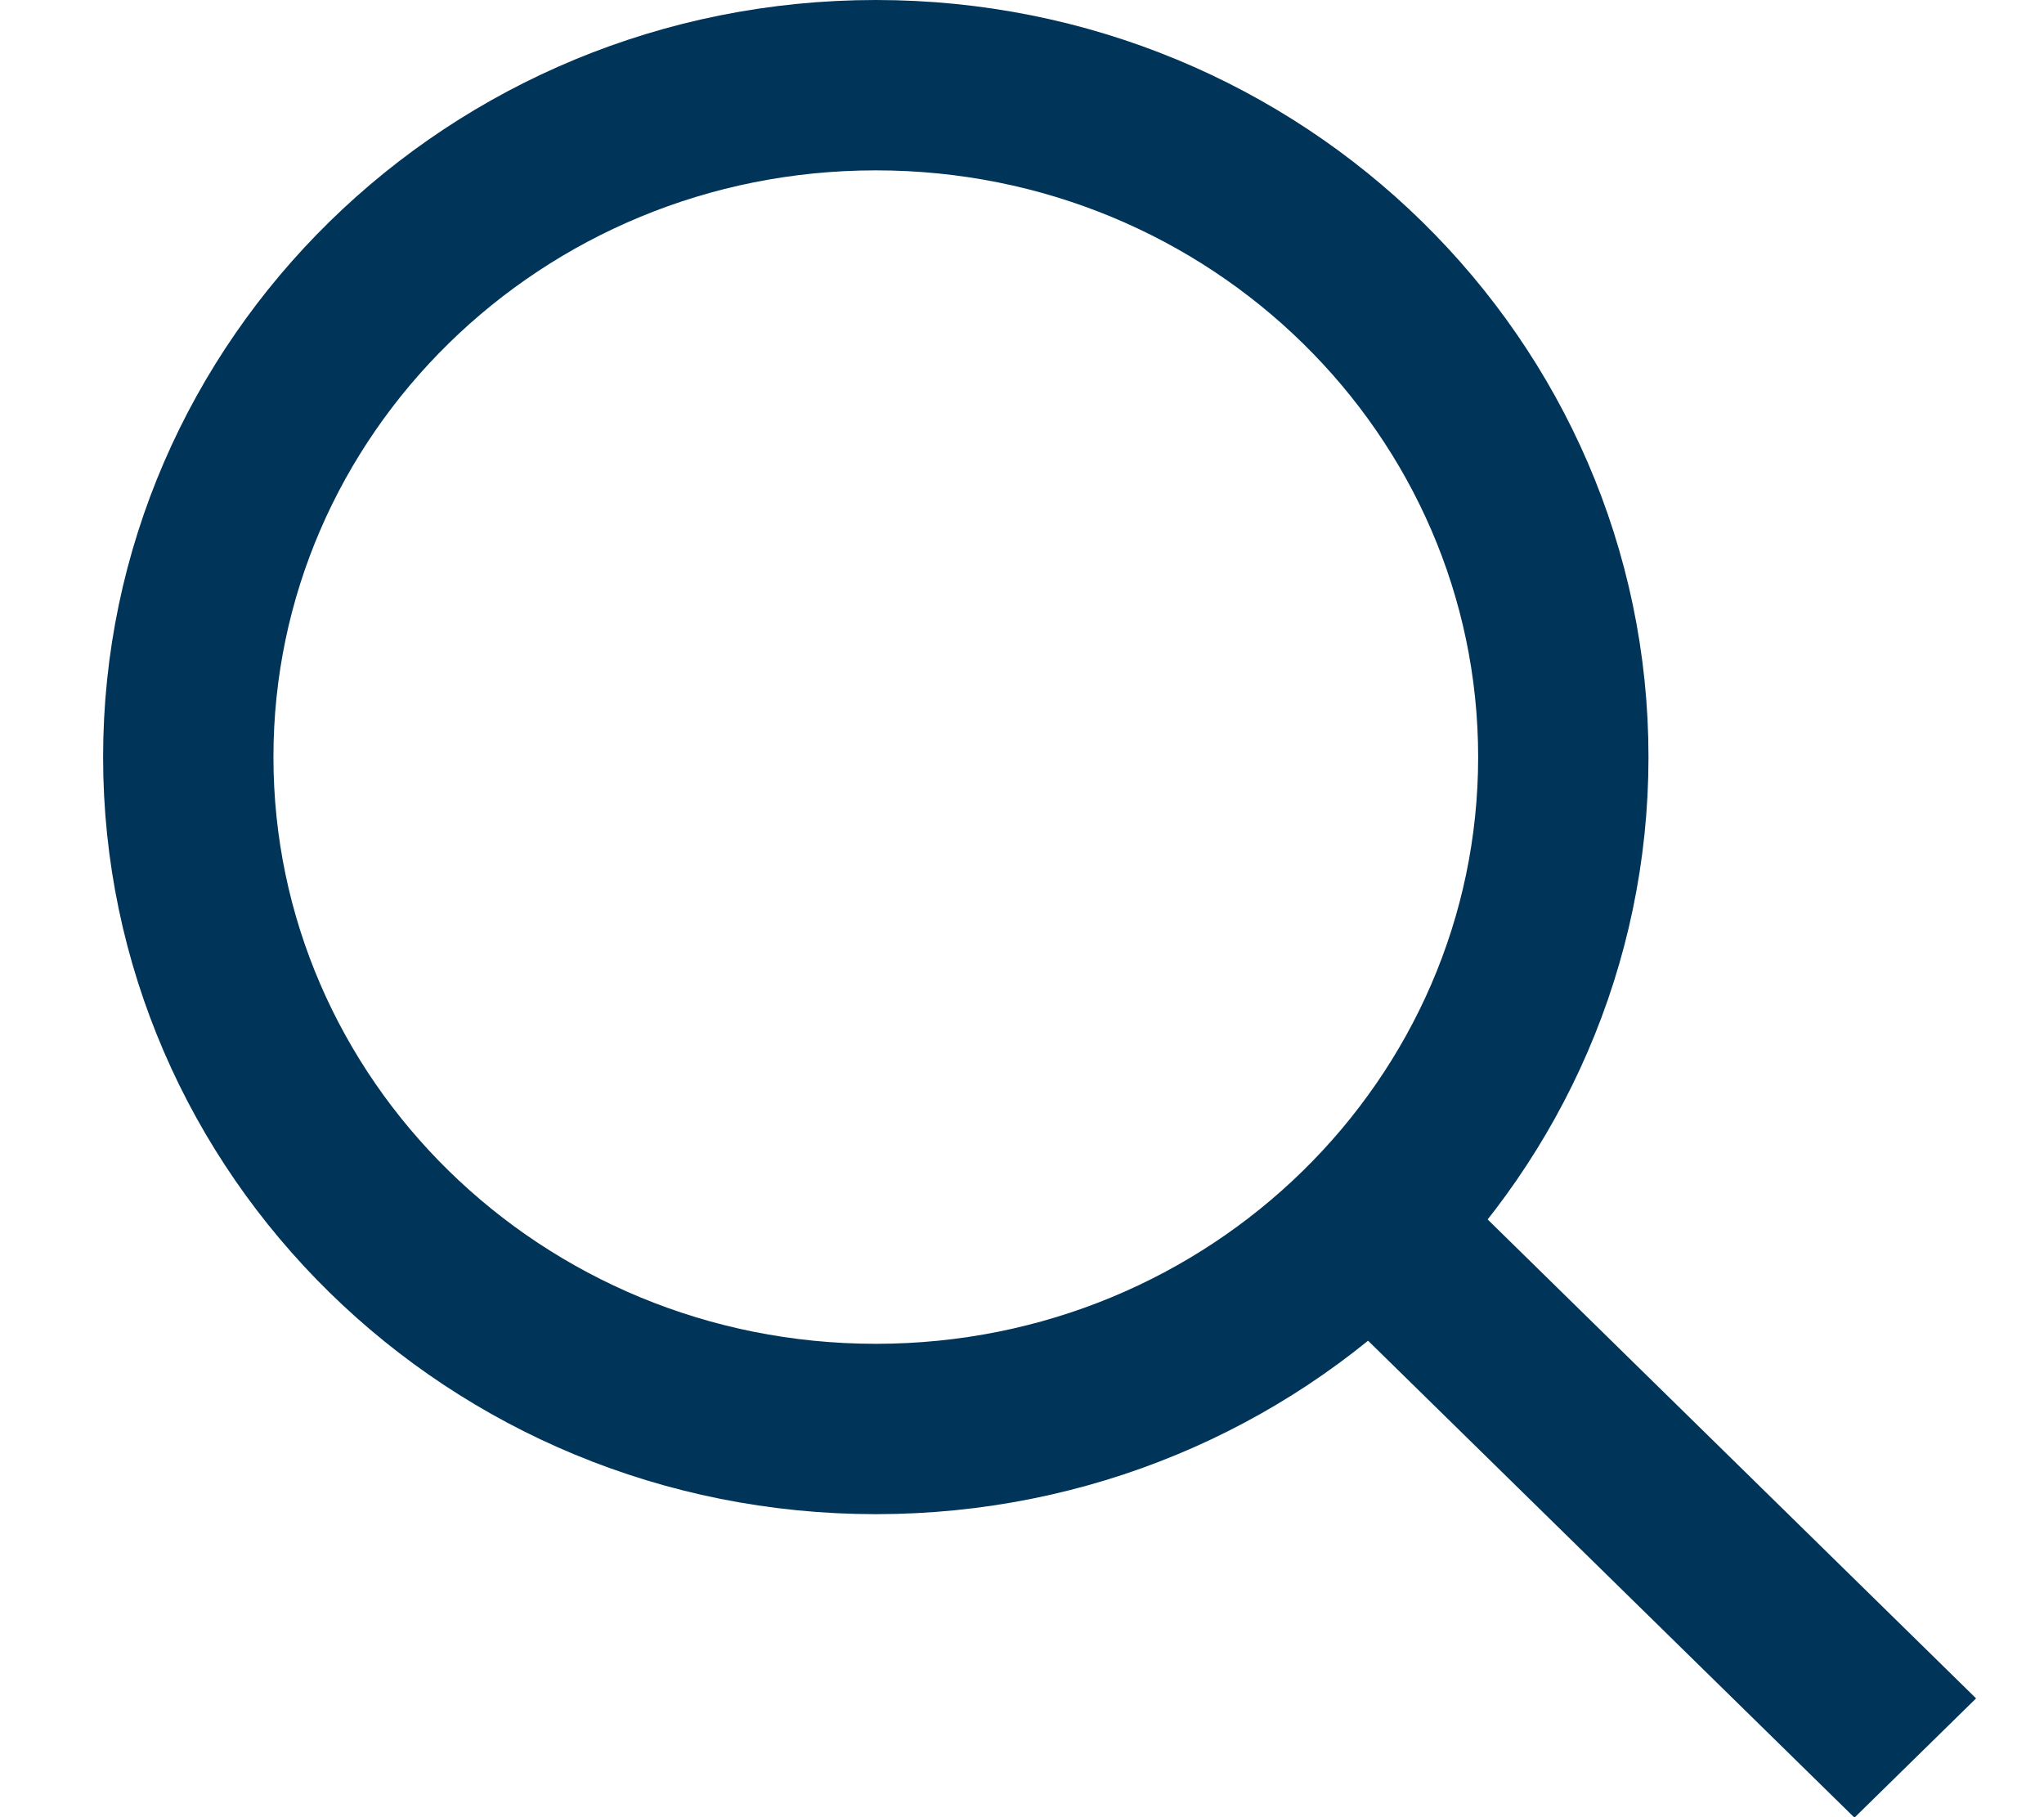 <svg width="18" height="16" viewBox="0 0 18 16" fill="none" xmlns="http://www.w3.org/2000/svg">
<path d="M7.713 0.75C11.071 0.75 13.767 3.413 13.767 6.666C13.767 9.919 11.071 12.582 7.713 12.582C4.355 12.582 1.658 9.919 1.658 6.666C1.658 3.413 4.355 0.75 7.713 0.75Z" stroke="#003459" stroke-width="1.5"/>
<line y1="-0.75" x2="6.35" y2="-0.75" transform="matrix(0.714 0.7 -0.714 0.7 11.797 11.559)" stroke="#003459" stroke-width="1.5"/>
</svg>
